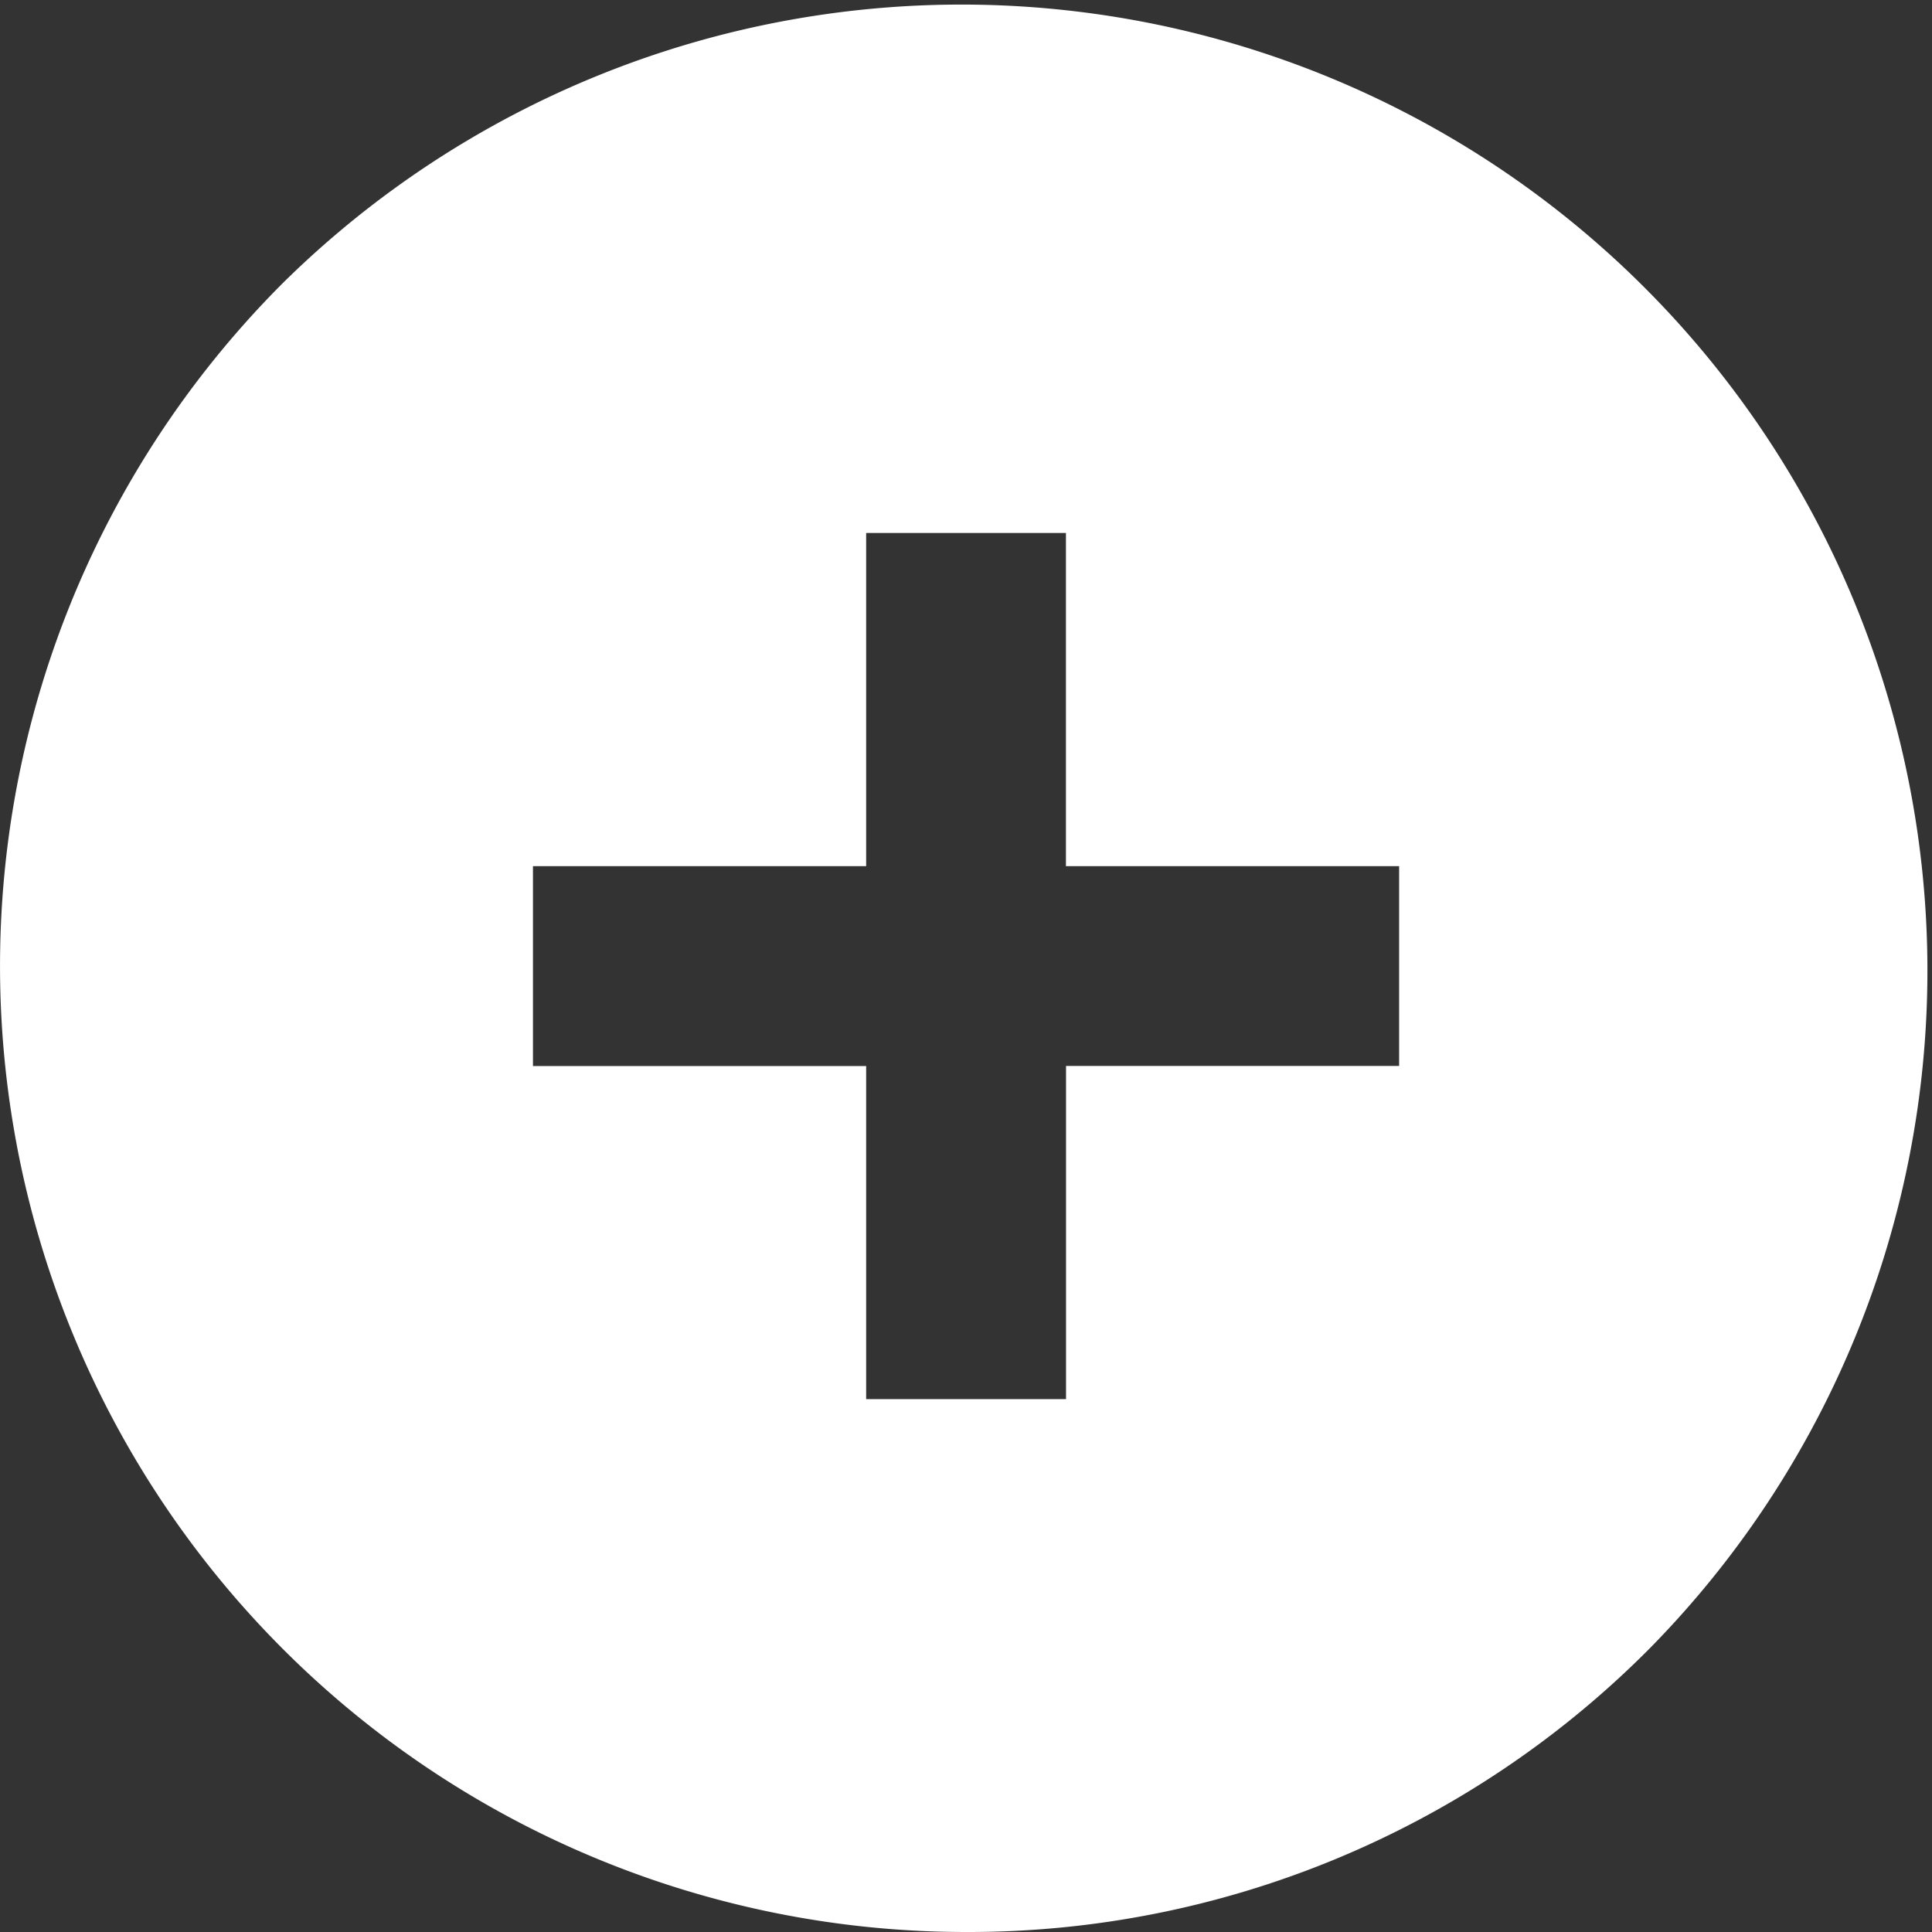 <svg xmlns="http://www.w3.org/2000/svg" width="22" height="22" viewBox="0 0 22 22">
  <rect x="0" y="0" width="22" height="22" fill="#333333" stroke="none"/>
  <path id="Subtraction_1" data-name="Subtraction 1" d="M11,22A11,11,0,0,1,3.222,3.222,11,11,0,0,1,18.778,18.778,10.928,10.928,0,0,1,11,22ZM6.069,9.863v2.276H9.863v3.793h2.276V12.138h3.793V9.863H12.138V6.069H9.863V9.863Z" fill="#fff"/>
</svg>
